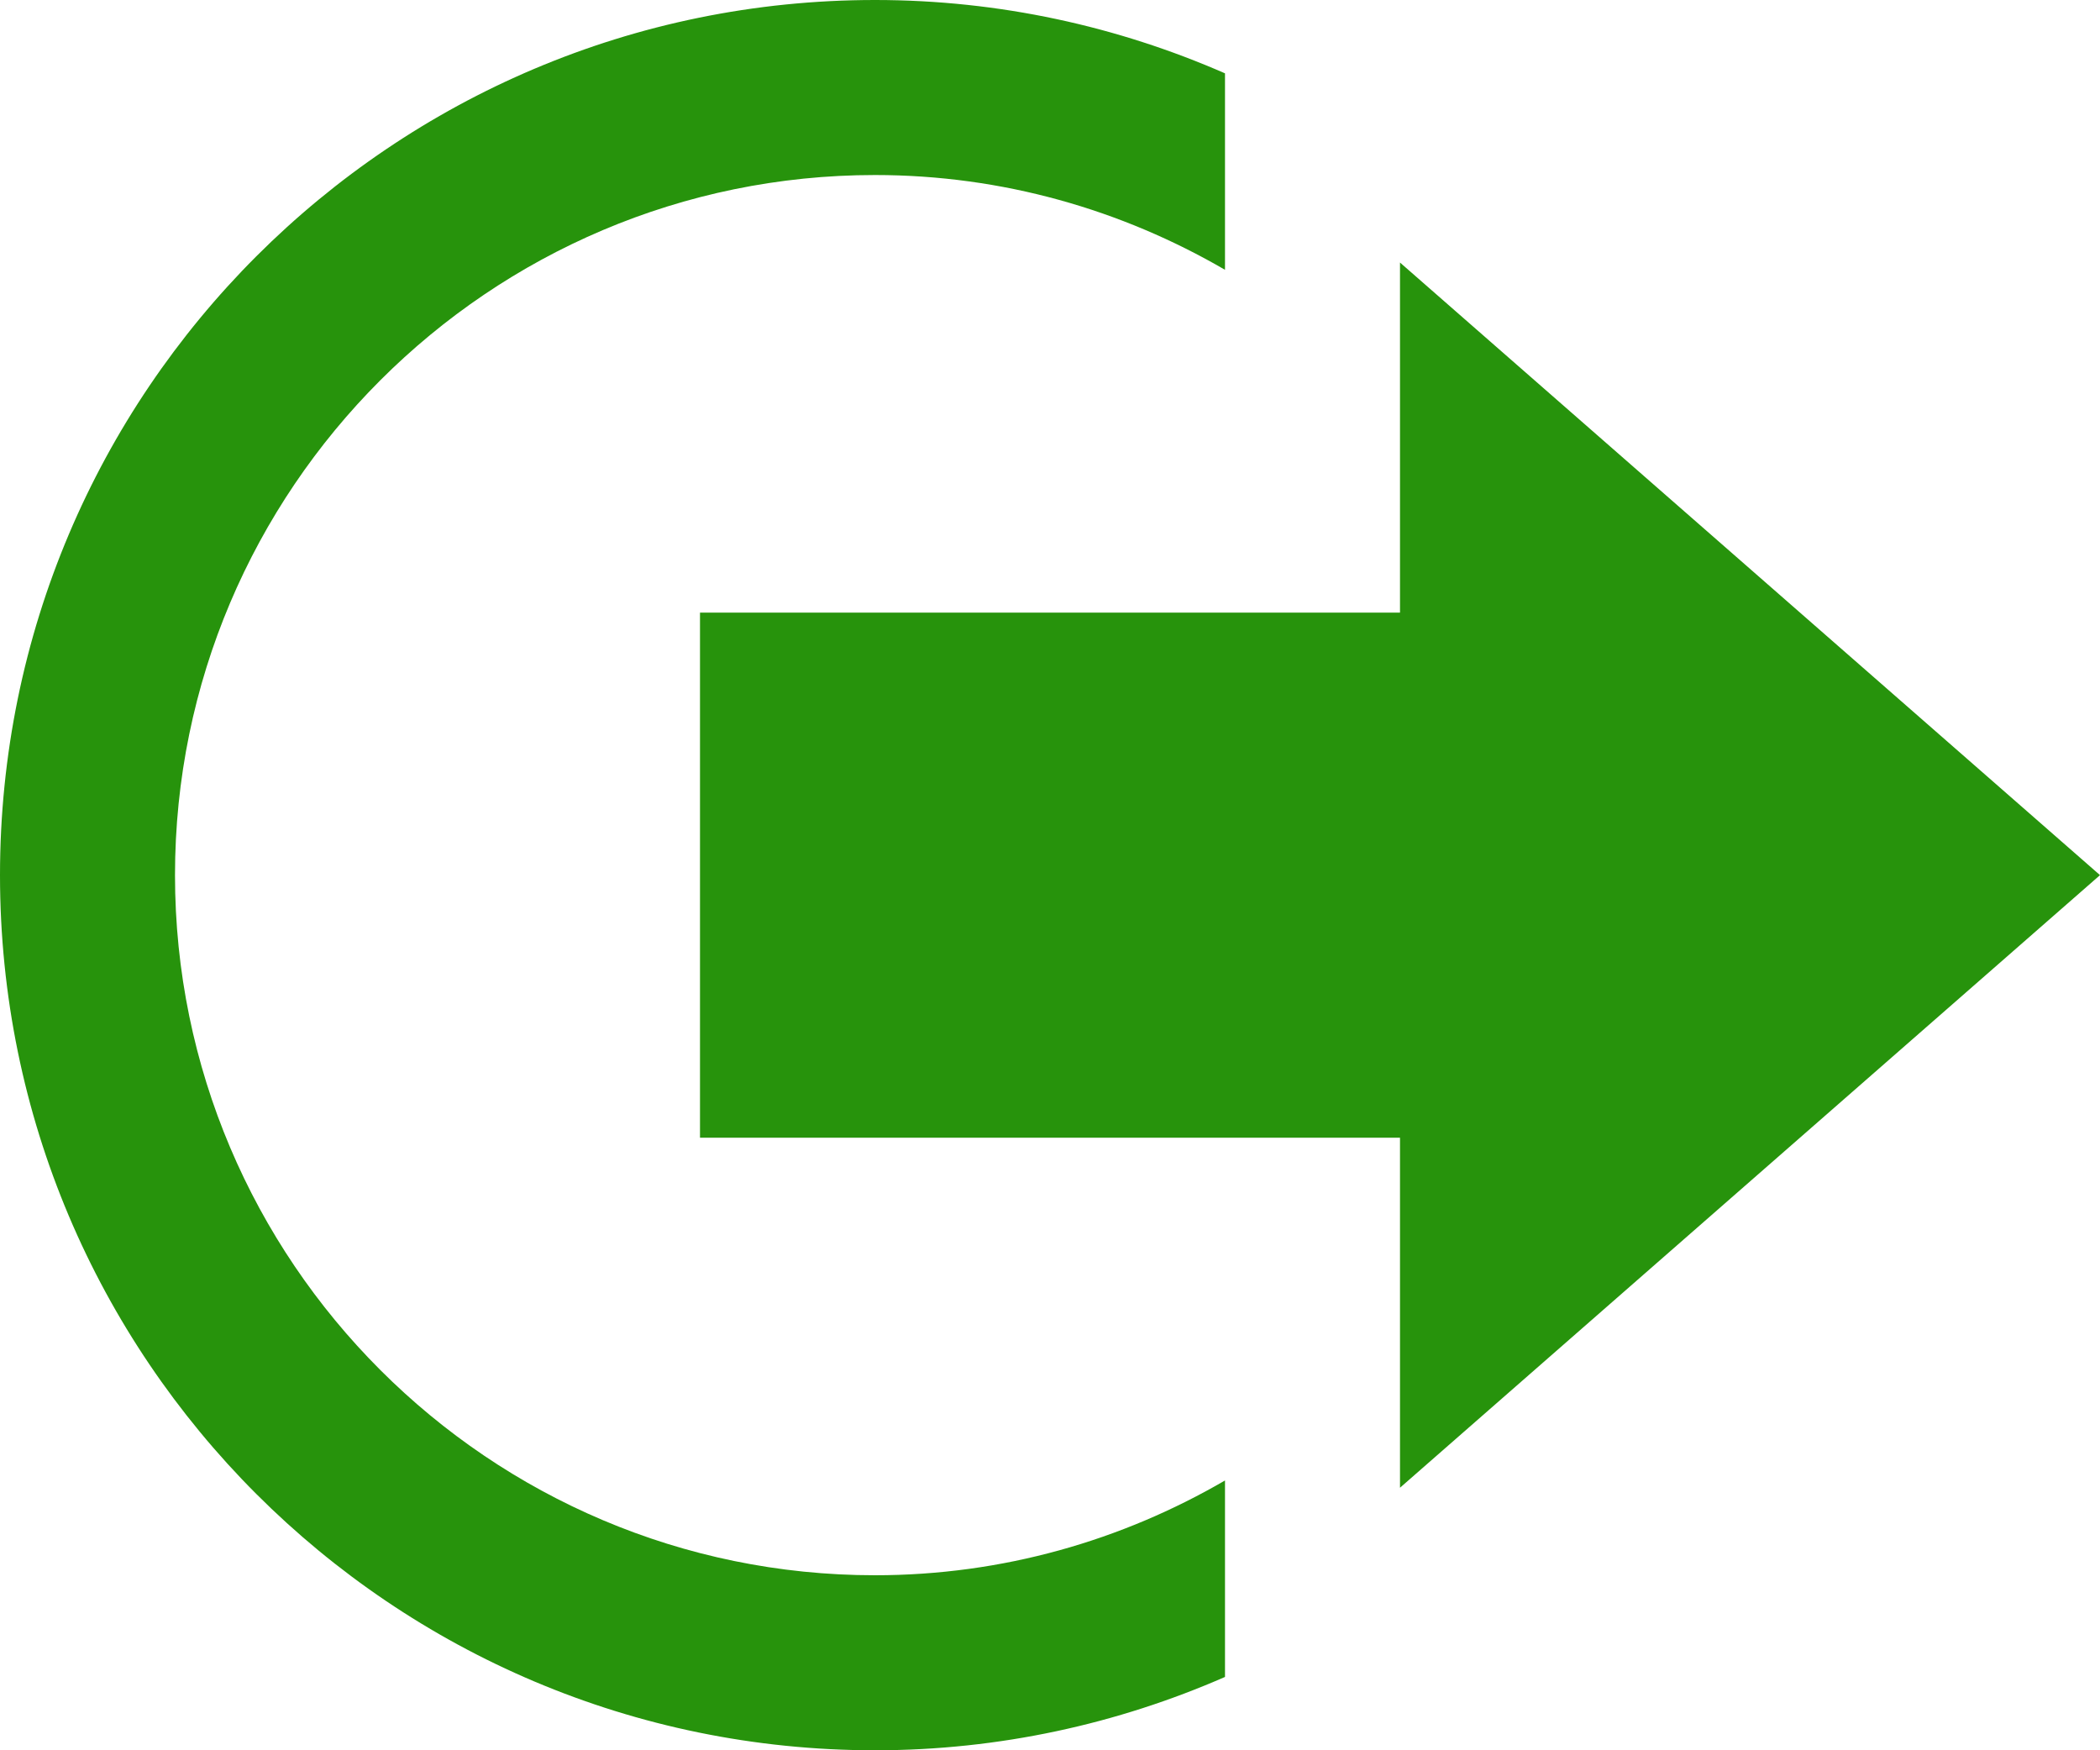 <svg width="24" height="20" viewBox="0 0 24 20" fill="none" xmlns="http://www.w3.org/2000/svg">
<path d="M16 7V3L24 10L16 17V13H8V7H16ZM14 17V16.917C12.822 17.602 11.458 18 10 18C5.589 18 2 14.411 2 10C2 5.589 5.589 2 10 2C11.458 2 12.822 2.398 14 3.083V0.838C12.774 0.302 11.423 0 10 0C4.478 0 0 4.477 0 10C0 15.523 4.478 20 10 20C11.423 20 12.774 19.698 14 19.162V17Z" fill="#27930C"/>
</svg>
